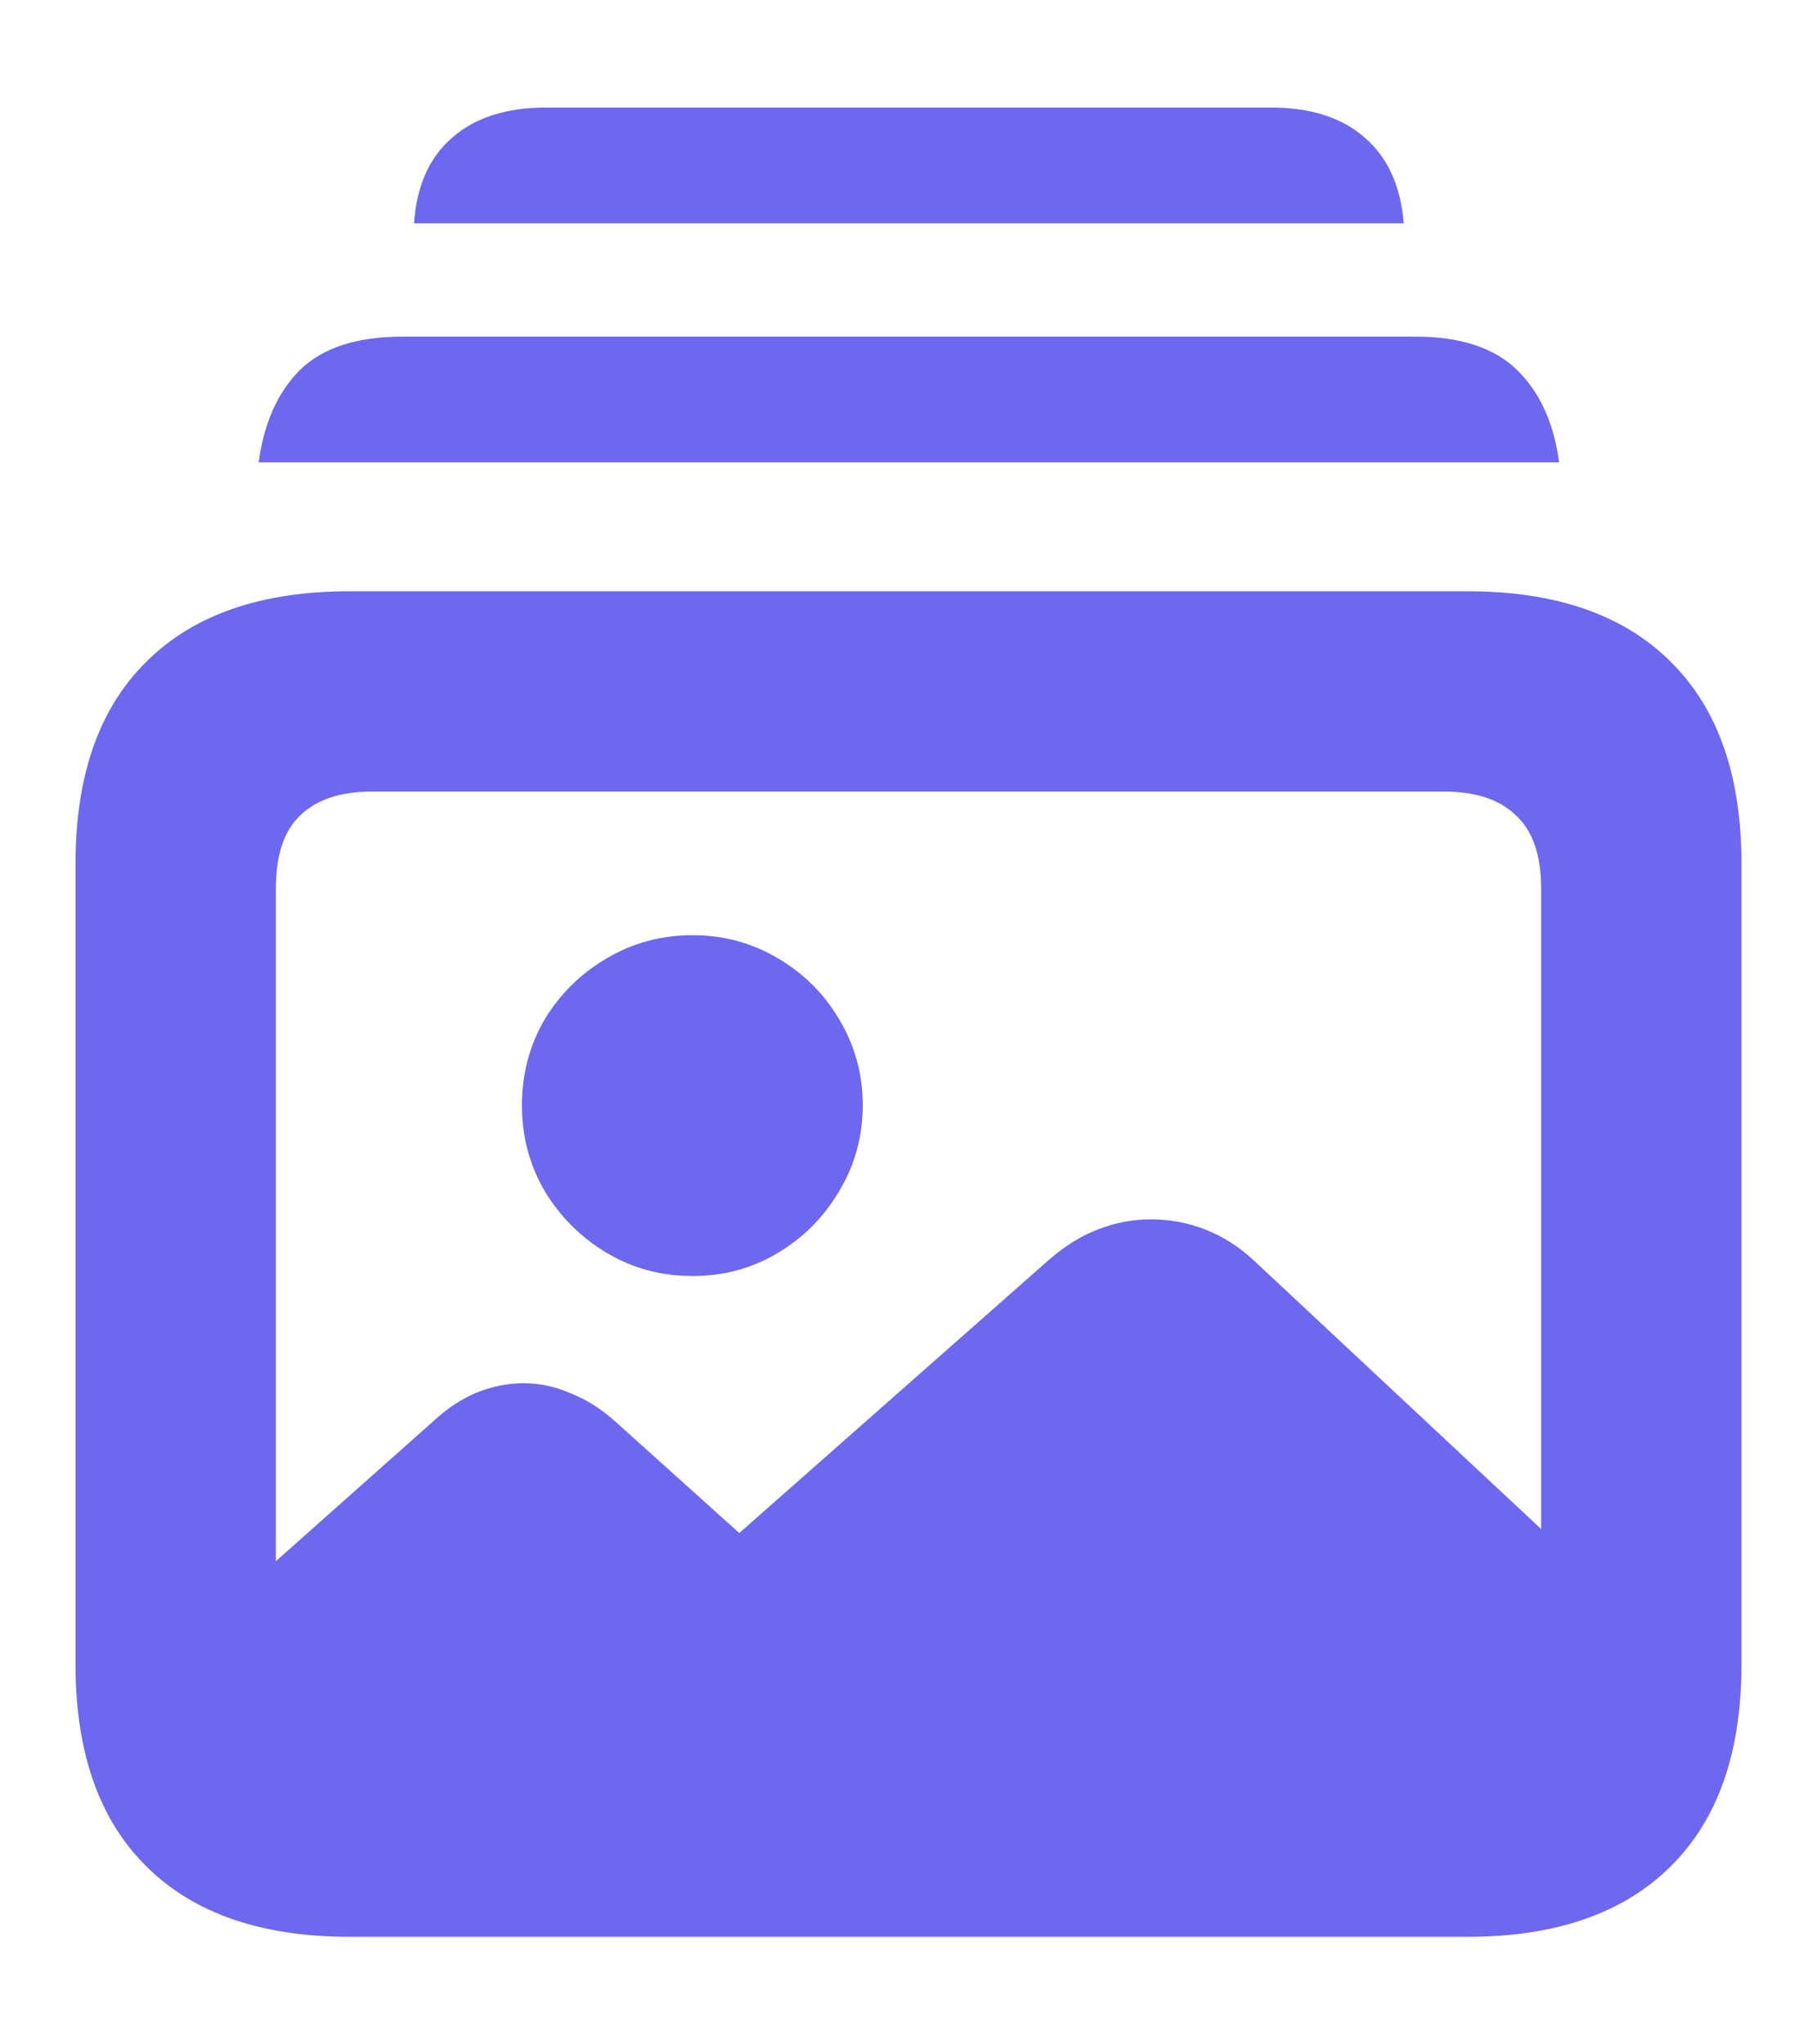 <svg width="16" height="18" viewBox="0 0 16 18" fill="none" xmlns="http://www.w3.org/2000/svg">
<path d="M3.454 16.438C2.83 16.438 2.365 16.278 2.06 15.959C1.759 15.645 1.608 15.15 1.608 14.476L3.823 12.507C3.942 12.398 4.067 12.315 4.199 12.261C4.336 12.206 4.473 12.179 4.609 12.179C4.751 12.179 4.89 12.208 5.026 12.268C5.163 12.322 5.293 12.404 5.416 12.514L6.51 13.498L9.237 11.092C9.379 10.969 9.522 10.88 9.668 10.825C9.818 10.766 9.973 10.736 10.133 10.736C10.301 10.736 10.461 10.766 10.611 10.825C10.766 10.884 10.91 10.976 11.042 11.099L14.398 14.236V14.544C14.398 15.182 14.246 15.656 13.94 15.966C13.635 16.28 13.175 16.438 12.56 16.438H3.454ZM6.1 11.235C5.822 11.235 5.569 11.167 5.341 11.03C5.113 10.894 4.931 10.711 4.794 10.483C4.662 10.255 4.596 10.005 4.596 9.731C4.596 9.458 4.662 9.207 4.794 8.979C4.931 8.752 5.113 8.572 5.341 8.439C5.569 8.303 5.822 8.234 6.1 8.234C6.373 8.234 6.624 8.303 6.852 8.439C7.079 8.572 7.259 8.752 7.392 8.979C7.528 9.207 7.597 9.458 7.597 9.731C7.597 10.005 7.528 10.255 7.392 10.483C7.259 10.711 7.079 10.894 6.852 11.03C6.624 11.167 6.373 11.235 6.1 11.235ZM3.078 17.053C2.299 17.053 1.702 16.845 1.287 16.431C0.872 16.02 0.665 15.428 0.665 14.653V7.605C0.665 6.831 0.872 6.238 1.287 5.828C1.702 5.413 2.299 5.206 3.078 5.206H12.922C13.701 5.206 14.298 5.413 14.713 5.828C15.128 6.238 15.335 6.831 15.335 7.605V14.653C15.335 15.428 15.128 16.02 14.713 16.431C14.298 16.845 13.701 17.053 12.922 17.053H3.078ZM3.27 15.289H12.724C12.997 15.289 13.207 15.218 13.352 15.077C13.498 14.94 13.571 14.726 13.571 14.435V7.824C13.571 7.533 13.498 7.318 13.352 7.182C13.207 7.04 12.997 6.97 12.724 6.97H3.27C2.996 6.97 2.786 7.04 2.641 7.182C2.499 7.318 2.429 7.533 2.429 7.824V14.435C2.429 14.726 2.499 14.94 2.641 15.077C2.786 15.218 2.996 15.289 3.27 15.289ZM2.278 4.071C2.324 3.725 2.445 3.454 2.641 3.258C2.841 3.062 3.142 2.964 3.543 2.964H12.464C12.86 2.964 13.159 3.062 13.359 3.258C13.56 3.454 13.683 3.725 13.729 4.071H2.278ZM3.646 1.966C3.668 1.638 3.78 1.387 3.98 1.214C4.181 1.036 4.457 0.947 4.808 0.947H11.192C11.543 0.947 11.819 1.036 12.02 1.214C12.22 1.387 12.334 1.638 12.361 1.966H3.646Z" fill="#6D68EF"/>
</svg>
